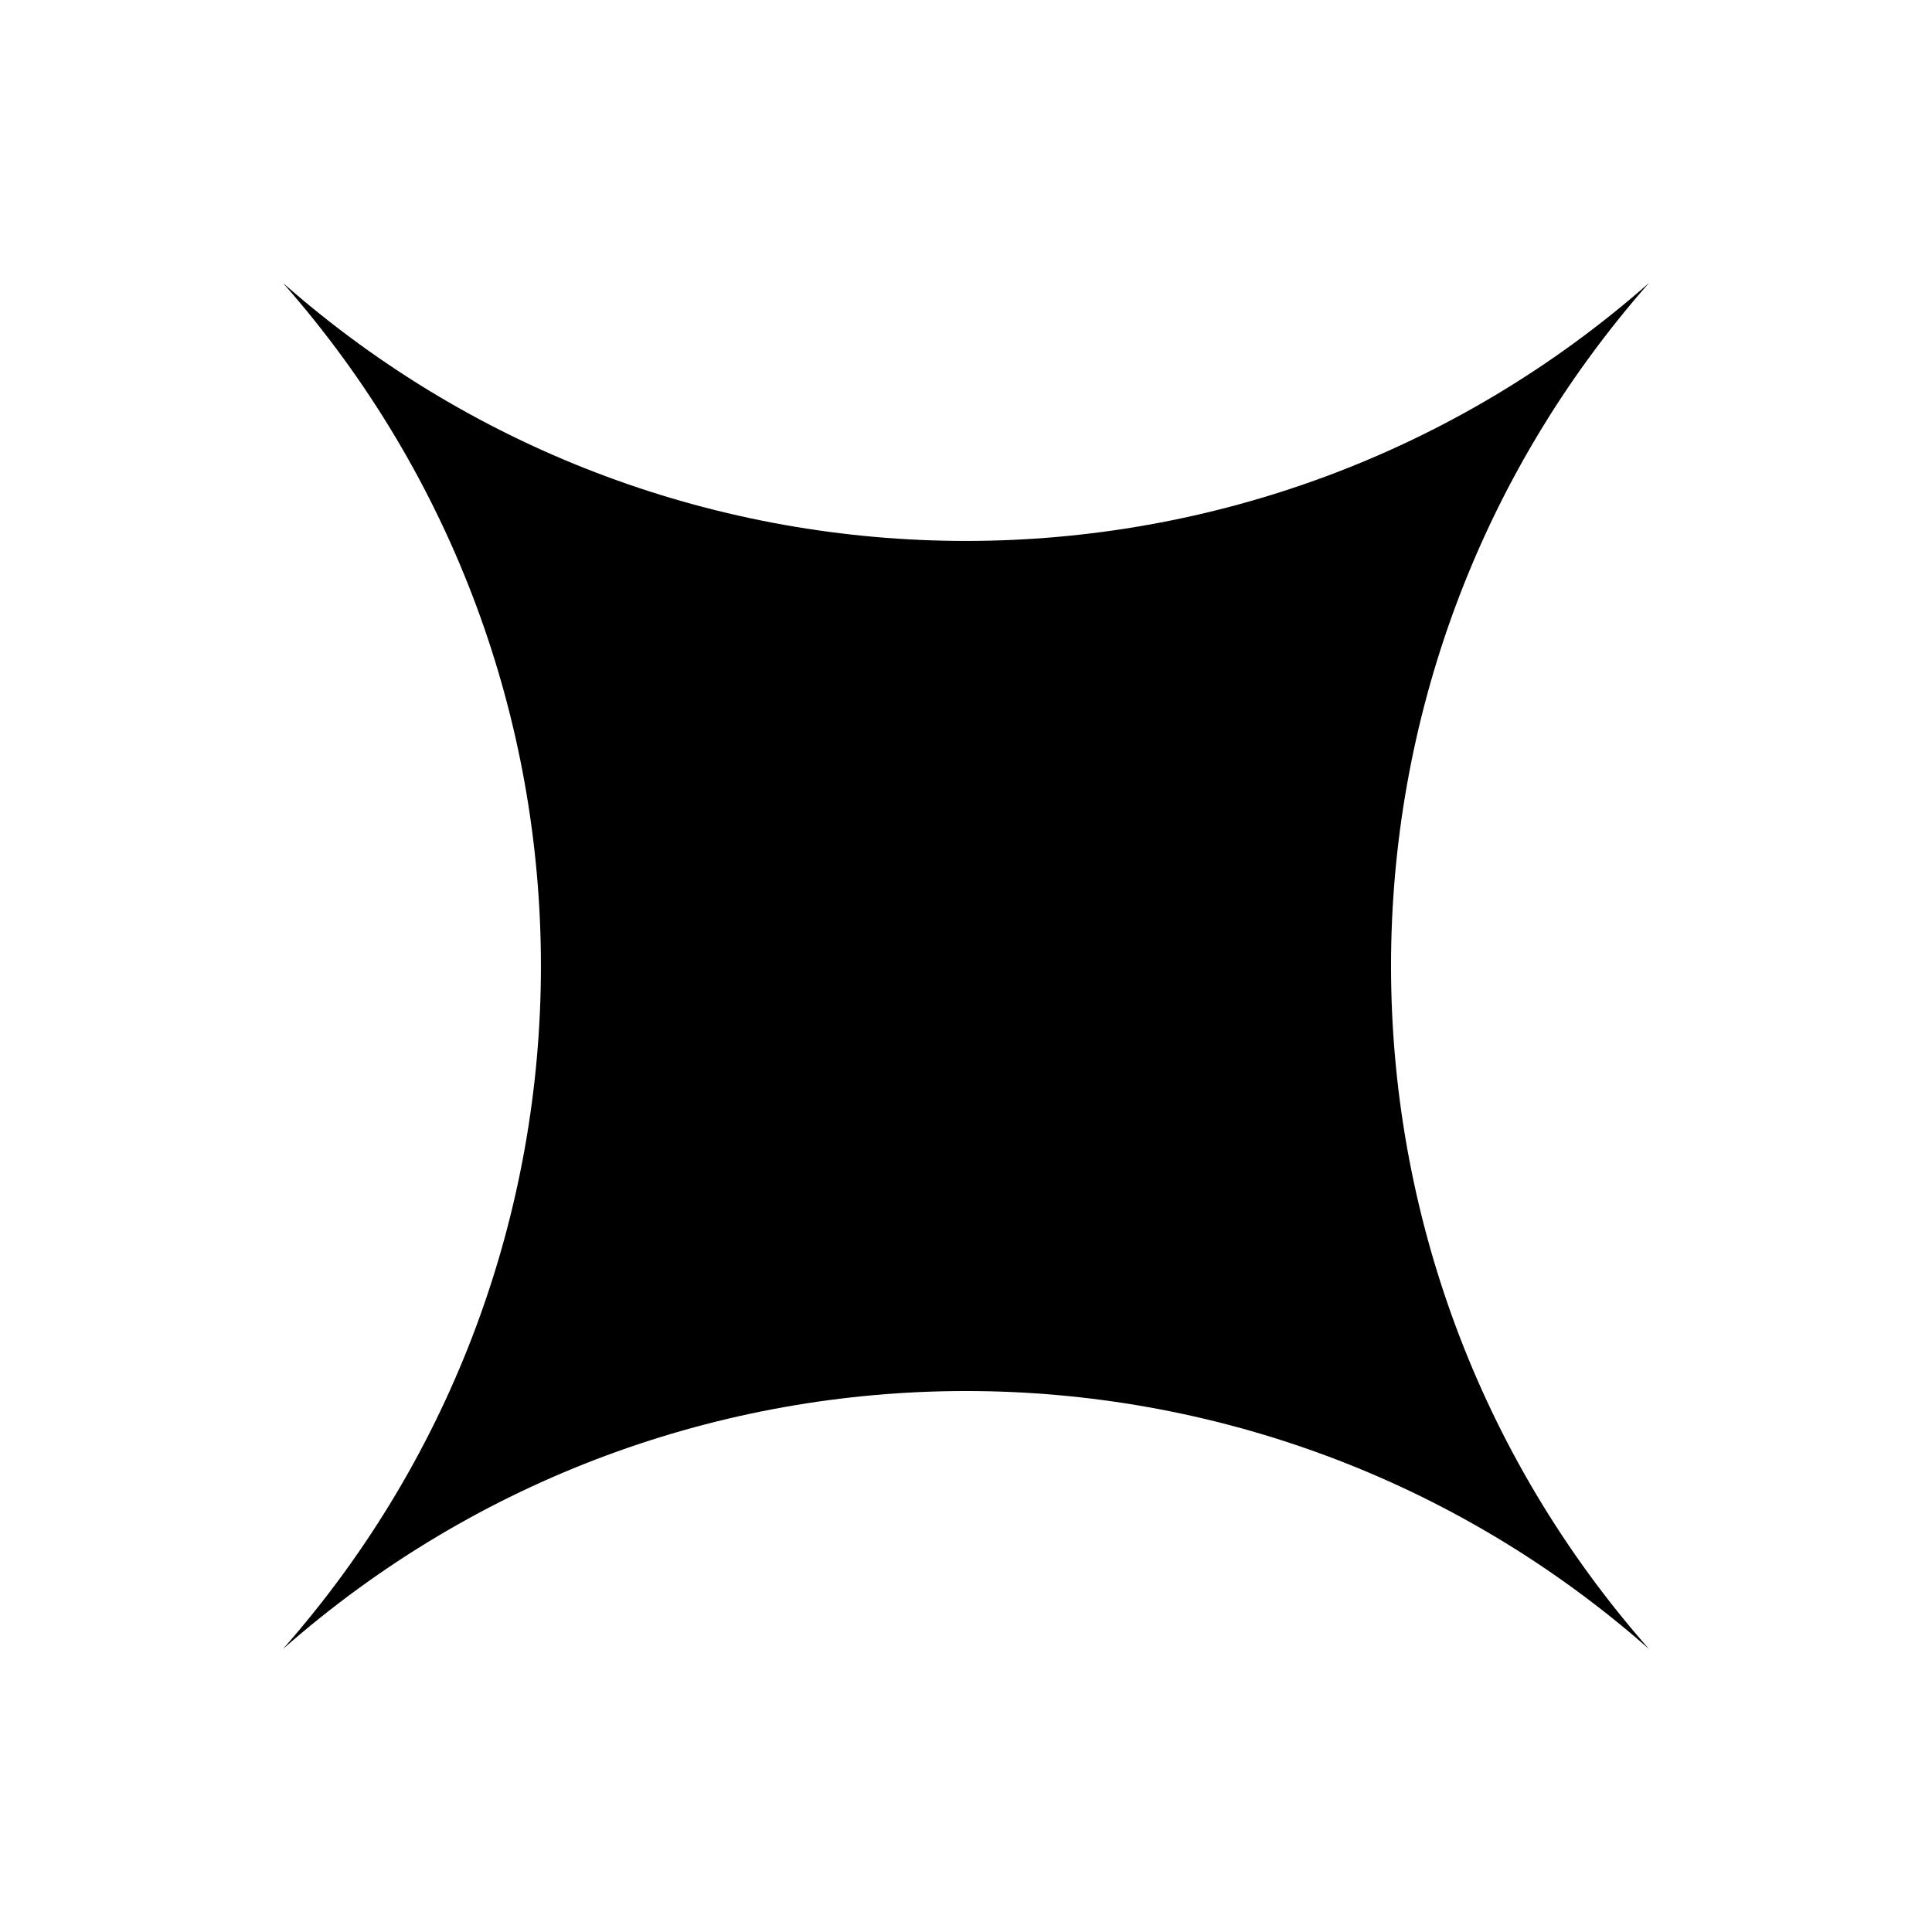 <svg width="48" height="48" viewBox="0 0 48 48" fill="none" xmlns="http://www.w3.org/2000/svg">
<g clip-path="url(#clip0_9967_1651)">
<mask id="mask0_9967_1651" style="mask-type:luminance" maskUnits="userSpaceOnUse" x="0" y="0" width="48" height="48">
<path d="M48 0L0 0L0 48H48V0Z" fill="white" style="fill:white;fill-opacity:1;"/>
</mask>
<g mask="url(#mask0_9967_1651)">
<path d="M7.029 7.029C16.729 15.576 31.271 15.576 40.97 7.029C32.423 16.729 32.423 31.27 40.97 40.97C31.271 32.423 16.729 32.423 7.029 40.97C15.576 31.271 15.576 16.728 7.029 7.029Z" fill="#FF7E36" style="fill:#FF7E36;fill:color(display-p3 1 0.494 0.212);fill-opacity:1;"/>
</g>
</g>
<defs>
<clipPath id="clip0_9967_1651">
<rect width="48" height="48" fill="white" style="fill:white;fill-opacity:1;"/>
</clipPath>
</defs>
</svg>
